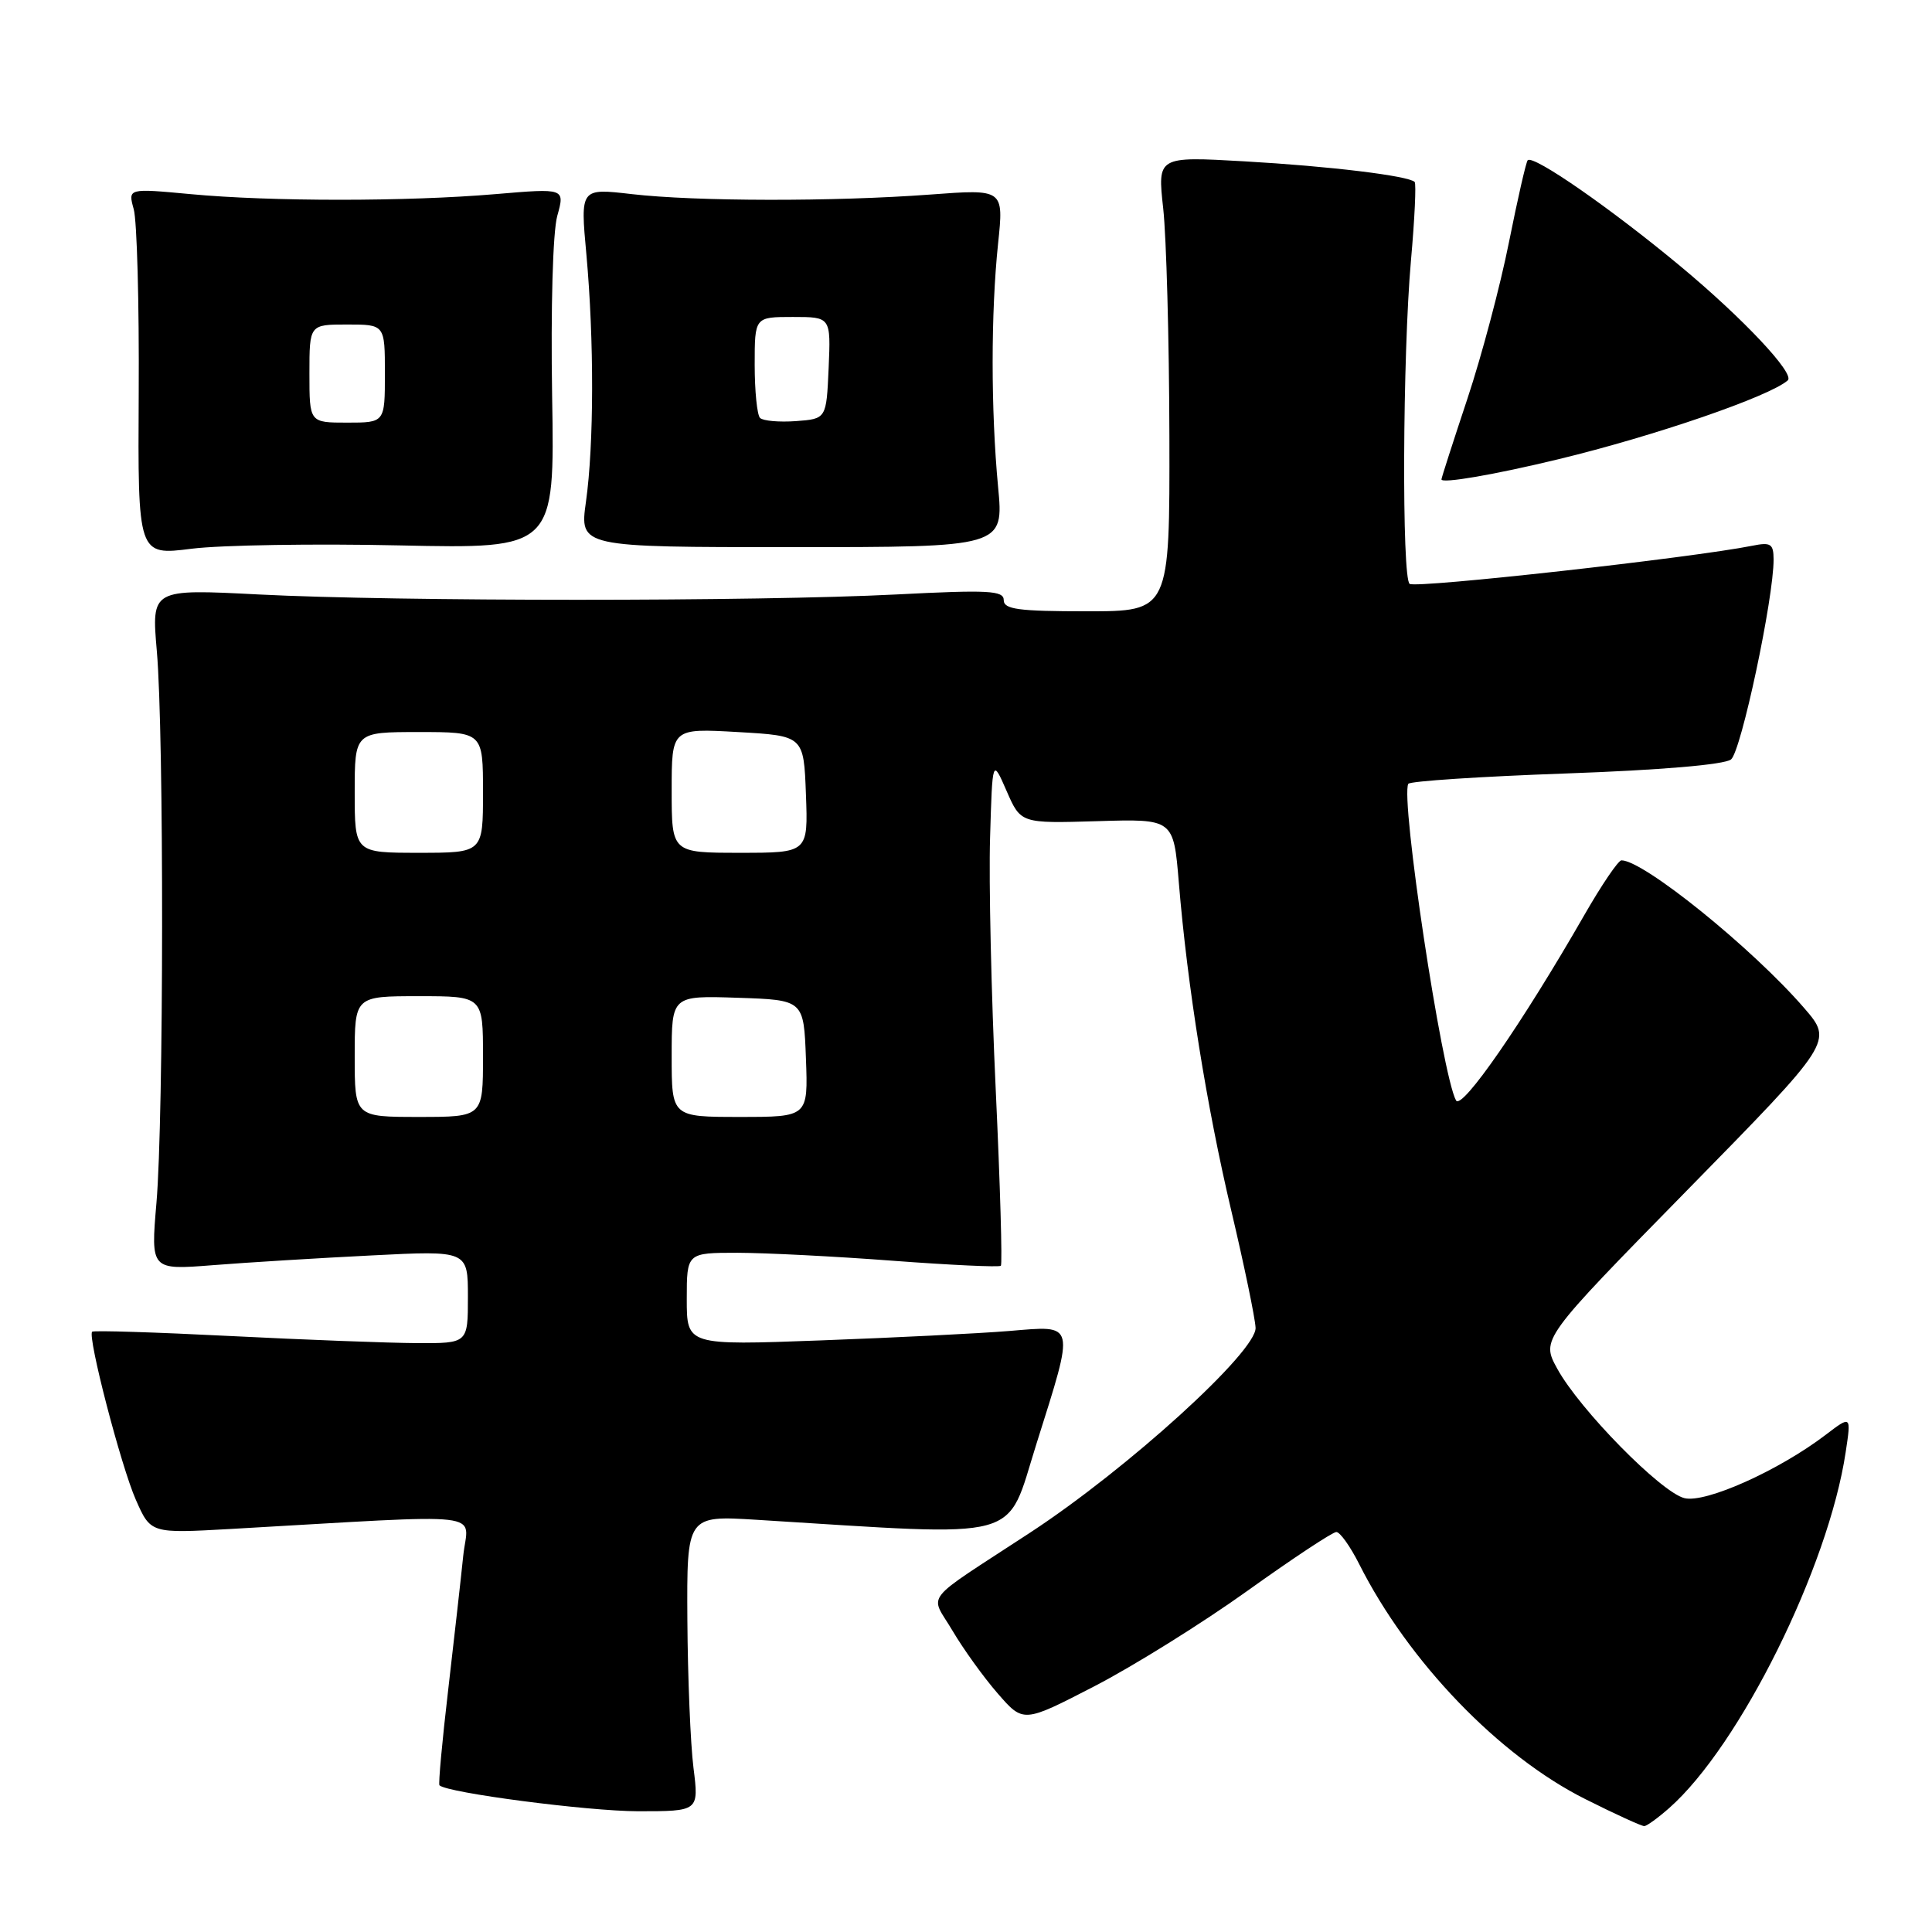 <?xml version="1.0" encoding="UTF-8" standalone="no"?>
<!DOCTYPE svg PUBLIC "-//W3C//DTD SVG 1.1//EN" "http://www.w3.org/Graphics/SVG/1.1/DTD/svg11.dtd" >
<svg xmlns="http://www.w3.org/2000/svg" xmlns:xlink="http://www.w3.org/1999/xlink" version="1.1" viewBox="0 0 256 256">
 <g >
 <path fill="currentColor"
d=" M 221.16 239.59 C 230.52 231.35 242.28 207.65 244.56 192.43 C 245.30 187.54 245.30 187.54 241.90 190.13 C 235.69 194.86 225.98 199.21 223.19 198.51 C 220.08 197.73 209.31 186.77 206.35 181.37 C 204.20 177.45 204.20 177.45 223.55 157.72 C 242.89 138.00 242.89 138.00 239.06 133.57 C 232.22 125.66 217.79 114.00 214.85 114.00 C 214.43 114.00 212.22 117.26 209.93 121.25 C 201.75 135.51 193.68 147.18 192.93 145.81 C 191.06 142.40 185.53 105.71 186.61 103.86 C 186.81 103.51 196.20 102.89 207.47 102.49 C 220.09 102.04 228.49 101.32 229.37 100.63 C 230.71 99.56 235.03 79.26 235.01 74.12 C 235.00 72.06 234.64 71.82 232.21 72.31 C 224.17 73.92 187.76 77.97 186.79 77.37 C 185.73 76.71 185.85 46.98 186.96 34.51 C 187.45 29.02 187.67 24.34 187.45 24.11 C 186.62 23.29 176.16 22.02 164.93 21.38 C 153.37 20.72 153.37 20.72 154.13 27.61 C 154.55 31.40 154.92 44.96 154.95 57.75 C 155.00 81.00 155.00 81.00 144.00 81.00 C 134.95 81.00 133.00 80.74 133.00 79.52 C 133.00 78.25 131.00 78.14 118.75 78.77 C 100.42 79.71 52.60 79.71 34.28 78.77 C 20.07 78.04 20.07 78.04 20.78 86.27 C 21.74 97.21 21.70 148.17 20.73 159.39 C 19.97 168.29 19.97 168.29 28.23 167.64 C 32.78 167.28 42.24 166.70 49.25 166.35 C 62.00 165.70 62.00 165.70 62.00 171.85 C 62.00 178.00 62.00 178.00 55.25 177.97 C 51.54 177.95 40.41 177.53 30.52 177.03 C 20.64 176.53 12.40 176.27 12.21 176.46 C 11.57 177.10 16.04 194.30 18.00 198.73 C 19.97 203.19 19.97 203.19 30.49 202.60 C 65.64 200.60 61.99 200.18 61.38 206.16 C 61.08 209.10 60.18 217.07 59.39 223.89 C 58.59 230.70 58.07 236.41 58.23 236.56 C 59.23 237.56 77.87 239.99 84.55 240.00 C 92.61 240.00 92.61 240.00 91.89 234.25 C 91.49 231.09 91.13 222.27 91.08 214.66 C 91.00 200.81 91.00 200.81 100.25 201.38 C 136.17 203.60 133.20 204.41 137.33 191.33 C 142.46 175.04 142.60 175.63 133.75 176.36 C 129.76 176.69 118.51 177.25 108.75 177.61 C 91.00 178.27 91.00 178.27 91.00 172.13 C 91.00 166.00 91.00 166.00 97.75 166.00 C 101.46 166.01 110.74 166.48 118.36 167.06 C 125.99 167.63 132.40 167.93 132.62 167.72 C 132.83 167.50 132.53 157.02 131.94 144.41 C 131.35 131.81 131.01 116.78 131.19 111.00 C 131.50 100.50 131.50 100.50 133.38 104.81 C 135.26 109.11 135.26 109.11 145.38 108.81 C 155.50 108.50 155.50 108.50 156.20 116.94 C 157.33 130.65 159.89 146.62 163.17 160.50 C 164.86 167.65 166.30 174.59 166.37 175.93 C 166.54 179.06 149.42 194.62 136.50 203.08 C 121.90 212.64 123.21 210.98 126.22 216.09 C 127.65 218.51 130.34 222.26 132.21 224.40 C 135.60 228.30 135.60 228.30 144.99 223.45 C 150.16 220.78 159.29 215.09 165.28 210.80 C 171.27 206.51 176.58 203.00 177.07 203.00 C 177.56 203.00 178.92 204.91 180.10 207.25 C 186.62 220.19 198.65 232.69 210.10 238.41 C 214.04 240.39 217.55 241.99 217.88 241.97 C 218.22 241.95 219.70 240.88 221.16 239.59 Z  M 53.00 72.27 C 73.50 72.71 73.50 72.71 73.16 52.50 C 72.97 40.77 73.25 30.75 73.84 28.61 C 74.86 24.94 74.86 24.94 65.68 25.72 C 53.95 26.72 35.83 26.72 25.22 25.72 C 16.95 24.95 16.95 24.95 17.72 27.72 C 18.15 29.25 18.45 40.20 18.38 52.05 C 18.26 73.61 18.26 73.61 25.38 72.71 C 29.30 72.22 41.72 72.02 53.00 72.27 Z  M 132.25 64.50 C 131.29 54.29 131.29 41.49 132.25 32.28 C 133.01 25.05 133.01 25.05 123.25 25.78 C 110.47 26.73 92.21 26.70 83.70 25.72 C 76.89 24.93 76.89 24.93 77.70 33.72 C 78.73 45.06 78.71 58.91 77.64 66.50 C 76.80 72.50 76.80 72.50 104.90 72.50 C 133.01 72.50 133.01 72.50 132.25 64.50 Z  M 206.50 60.85 C 219.28 57.76 234.50 52.52 236.89 50.40 C 237.87 49.53 230.99 42.20 222.68 35.29 C 213.50 27.65 203.18 20.49 202.43 21.23 C 202.21 21.46 201.10 26.33 199.95 32.07 C 198.81 37.81 196.33 47.15 194.44 52.83 C 192.55 58.52 191.00 63.33 191.00 63.52 C 191.00 64.11 198.03 62.90 206.50 60.85 Z  M 47.00 140.00 C 47.00 132.00 47.00 132.00 55.50 132.00 C 64.00 132.00 64.00 132.00 64.00 140.00 C 64.00 148.00 64.00 148.00 55.50 148.00 C 47.00 148.00 47.00 148.00 47.00 140.00 Z  M 89.00 139.96 C 89.00 131.92 89.00 131.92 97.75 132.21 C 106.50 132.50 106.50 132.50 106.79 140.25 C 107.08 148.00 107.08 148.00 98.04 148.00 C 89.00 148.00 89.00 148.00 89.00 139.96 Z  M 47.00 105.00 C 47.00 97.00 47.00 97.00 55.50 97.00 C 64.00 97.00 64.00 97.00 64.00 105.00 C 64.00 113.00 64.00 113.00 55.50 113.00 C 47.00 113.00 47.00 113.00 47.00 105.00 Z  M 89.00 104.75 C 89.00 96.50 89.00 96.50 97.75 97.00 C 106.50 97.50 106.50 97.50 106.79 105.25 C 107.08 113.00 107.08 113.00 98.04 113.00 C 89.00 113.00 89.00 113.00 89.00 104.75 Z  M 41.00 49.50 C 41.00 43.00 41.00 43.00 46.00 43.00 C 51.00 43.00 51.00 43.00 51.00 49.50 C 51.00 56.00 51.00 56.00 46.00 56.00 C 41.00 56.00 41.00 56.00 41.00 49.50 Z  M 100.71 55.38 C 100.32 54.99 100.00 51.82 100.00 48.33 C 100.00 42.00 100.00 42.00 105.05 42.00 C 110.09 42.00 110.09 42.00 109.80 48.75 C 109.50 55.50 109.50 55.50 105.46 55.80 C 103.24 55.96 101.11 55.77 100.71 55.38 Z "/>
</g>
</svg>